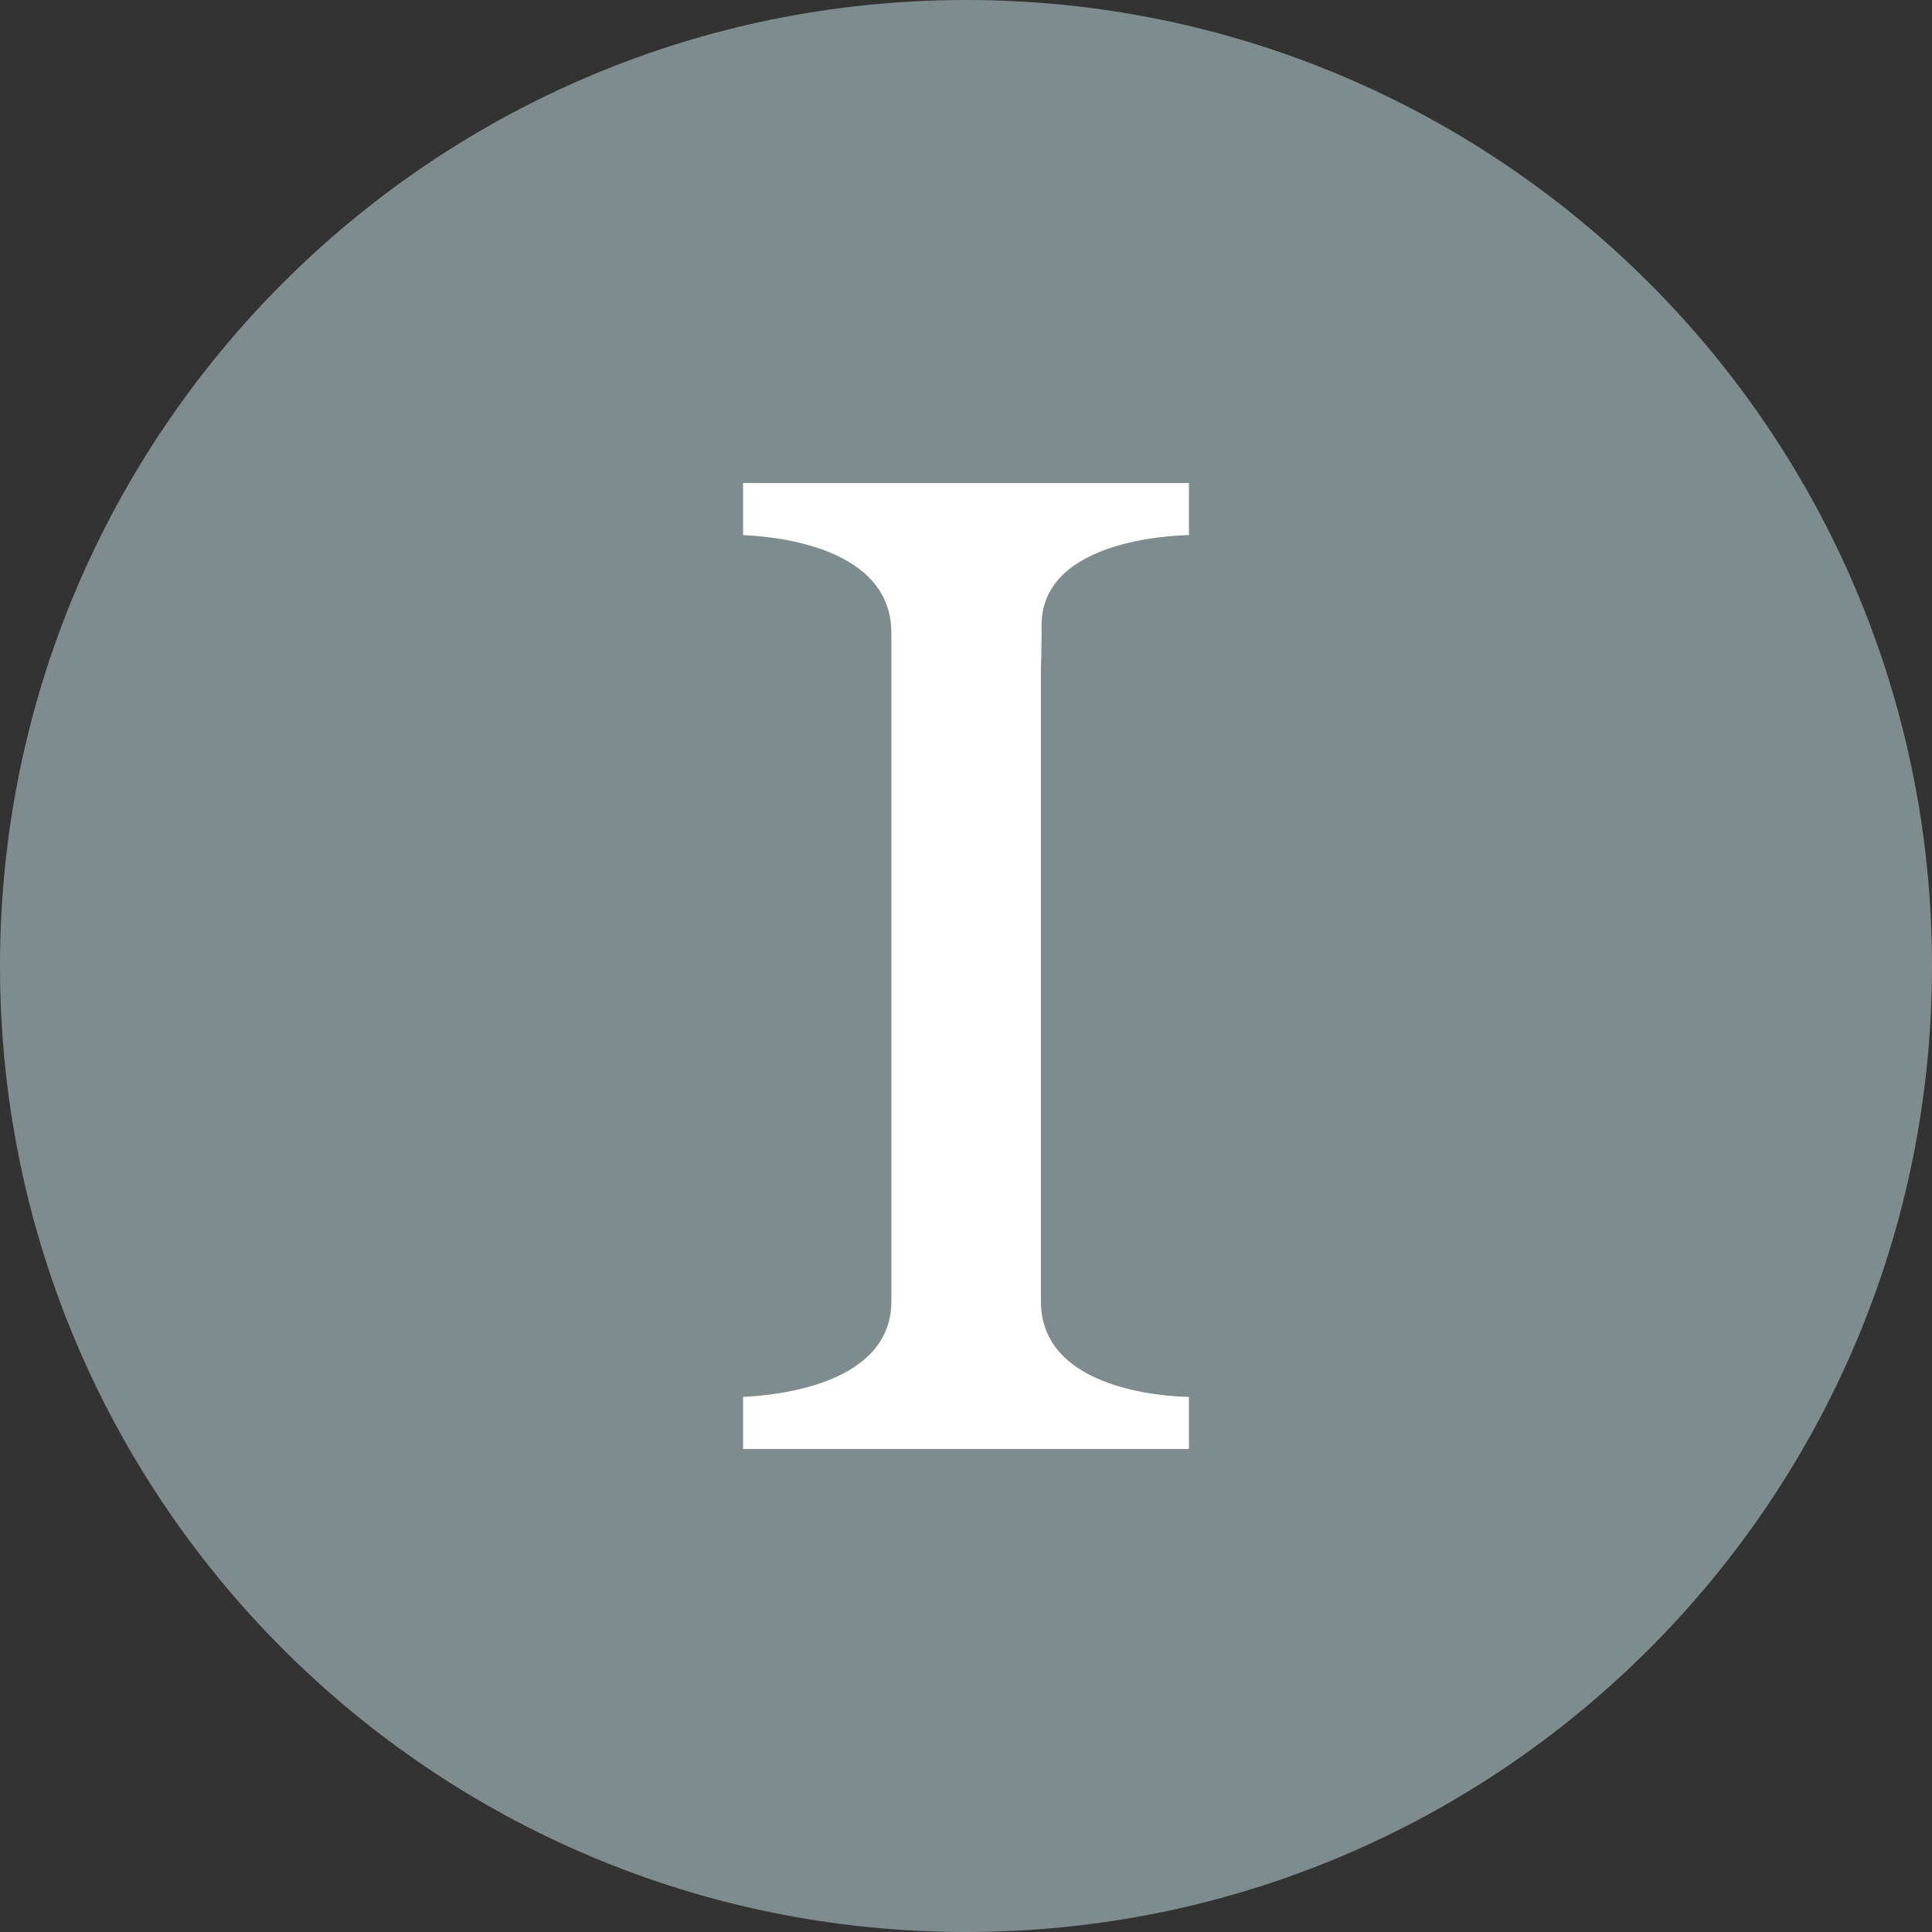 <svg height="60" width="60" xmlns="http://www.w3.org/2000/svg"><rect width="100%" height="100%" fill="#333333" stroke="none"/><g fill="none" fill-rule="evenodd"><path d="M30 60c16.569 0 30-13.431 30-30C60 13.431 46.569 0 30 0 13.431 0 0 13.431 0 30c0 16.569 13.431 30 30 30z" fill="#7F8C8D"/><path d="M23.077 45v-1.617c.455-.03 4.606-.183 4.606-2.973V19.659c0-2.864-4.117-3.012-4.606-3.042V15h13.846v1.617c-.503.014-4.598.151-4.577 2.827.02 2.676-.02.142-.02.215v20.75c0 2.818 4.04 2.96 4.597 2.974V45H23.077z" fill="#FFF"/></g></svg>